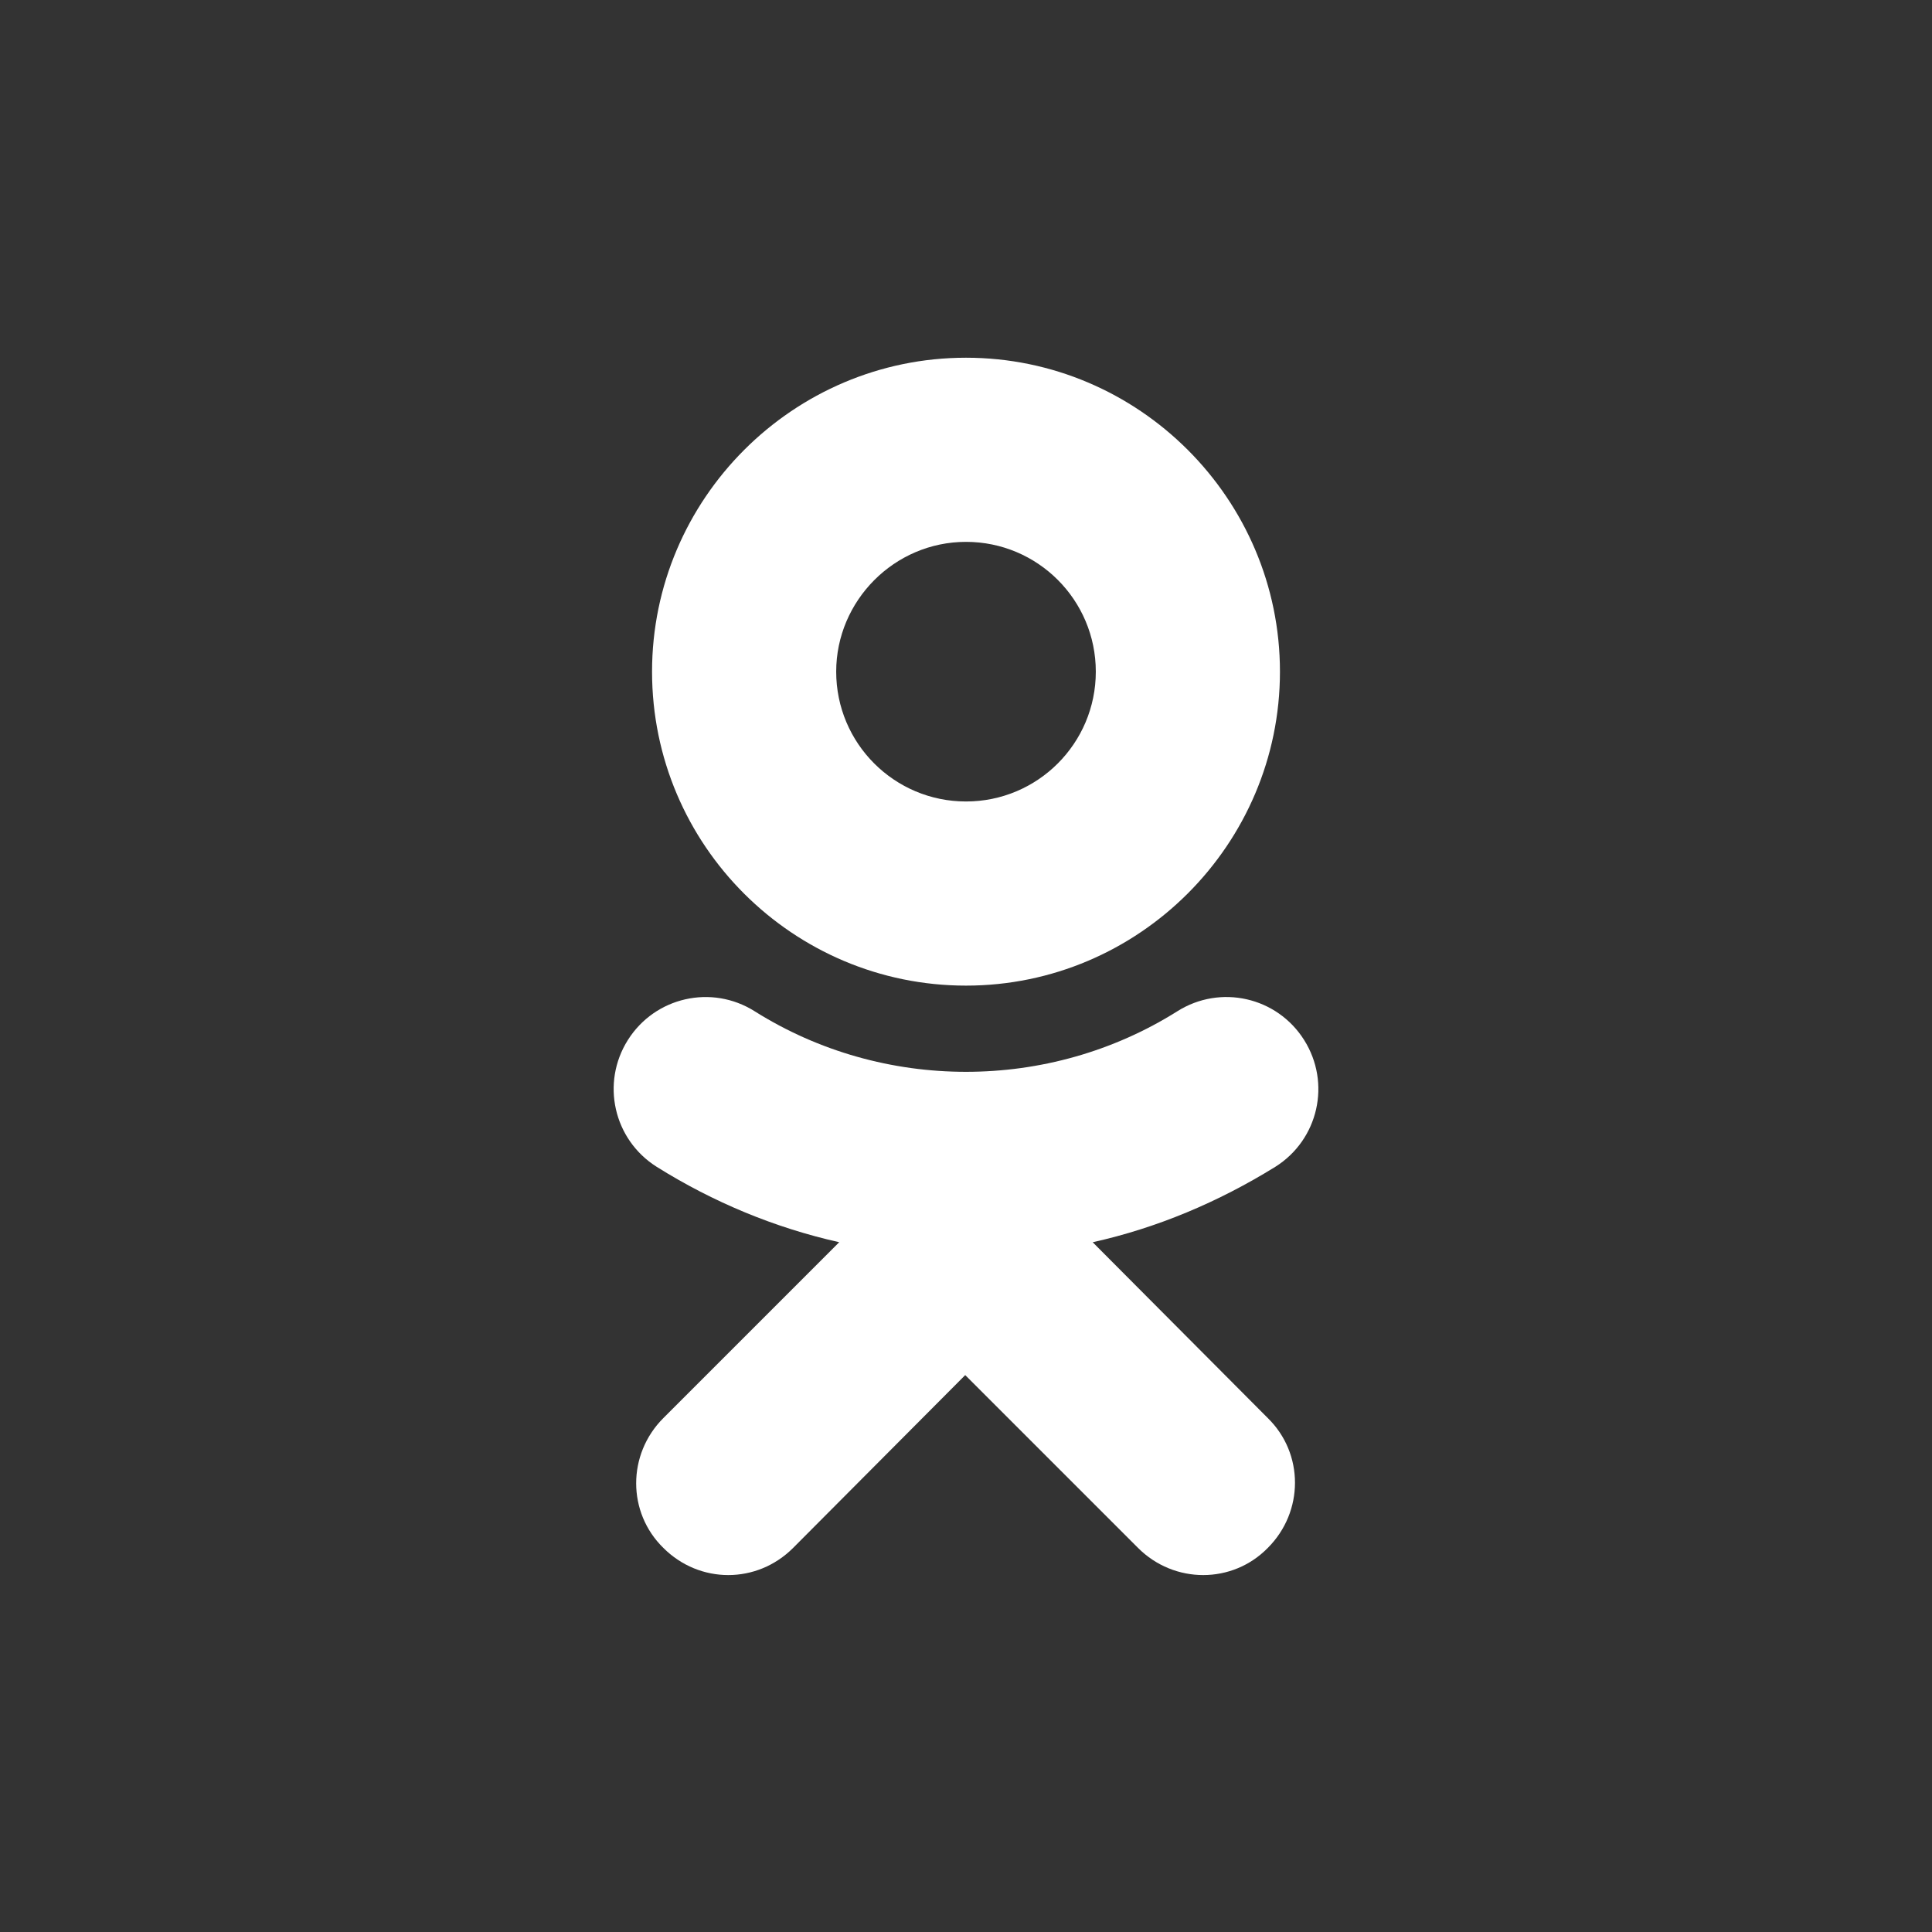 <svg xmlns="http://www.w3.org/2000/svg" viewBox="0 0 32 32" enable-background="new 0 0 32 32"><rect x="0" y="0" width="32" height="32" fill="#333333" stroke="none"/><style type="text/css">.st0{fill:#FFFFFF;}</style><path class="st0" d="M16 8.975c1.188 0 2.15.963 2.15 2.15 0 1.188-.963 2.15-2.15 2.15-1.188 0-2.15-.963-2.15-2.15 0-1.175.963-2.15 2.15-2.15zm0 7.35c2.862 0 5.2-2.337 5.2-5.2 0-2.862-2.337-5.2-5.2-5.2-2.862 0-5.2 2.337-5.2 5.2 0 2.875 2.337 5.2 5.2 5.2zm2.1 4.25c1.063-.237 2.075-.662 3.025-1.25.713-.45.925-1.387.475-2.1-.45-.713-1.387-.925-2.1-.475-2.125 1.337-4.875 1.337-7 0-.713-.45-1.65-.237-2.1.475-.45.713-.237 1.65.475 2.1.938.588 1.962 1.012 3.025 1.25l-2.913 2.913c-.6.6-.6 1.563 0 2.15.3.3.688.45 1.075.45.388 0 .775-.15 1.075-.45l2.85-2.862 2.862 2.862c.6.6 1.563.6 2.15 0 .6-.6.6-1.563 0-2.15l-2.9-2.912"/></svg>